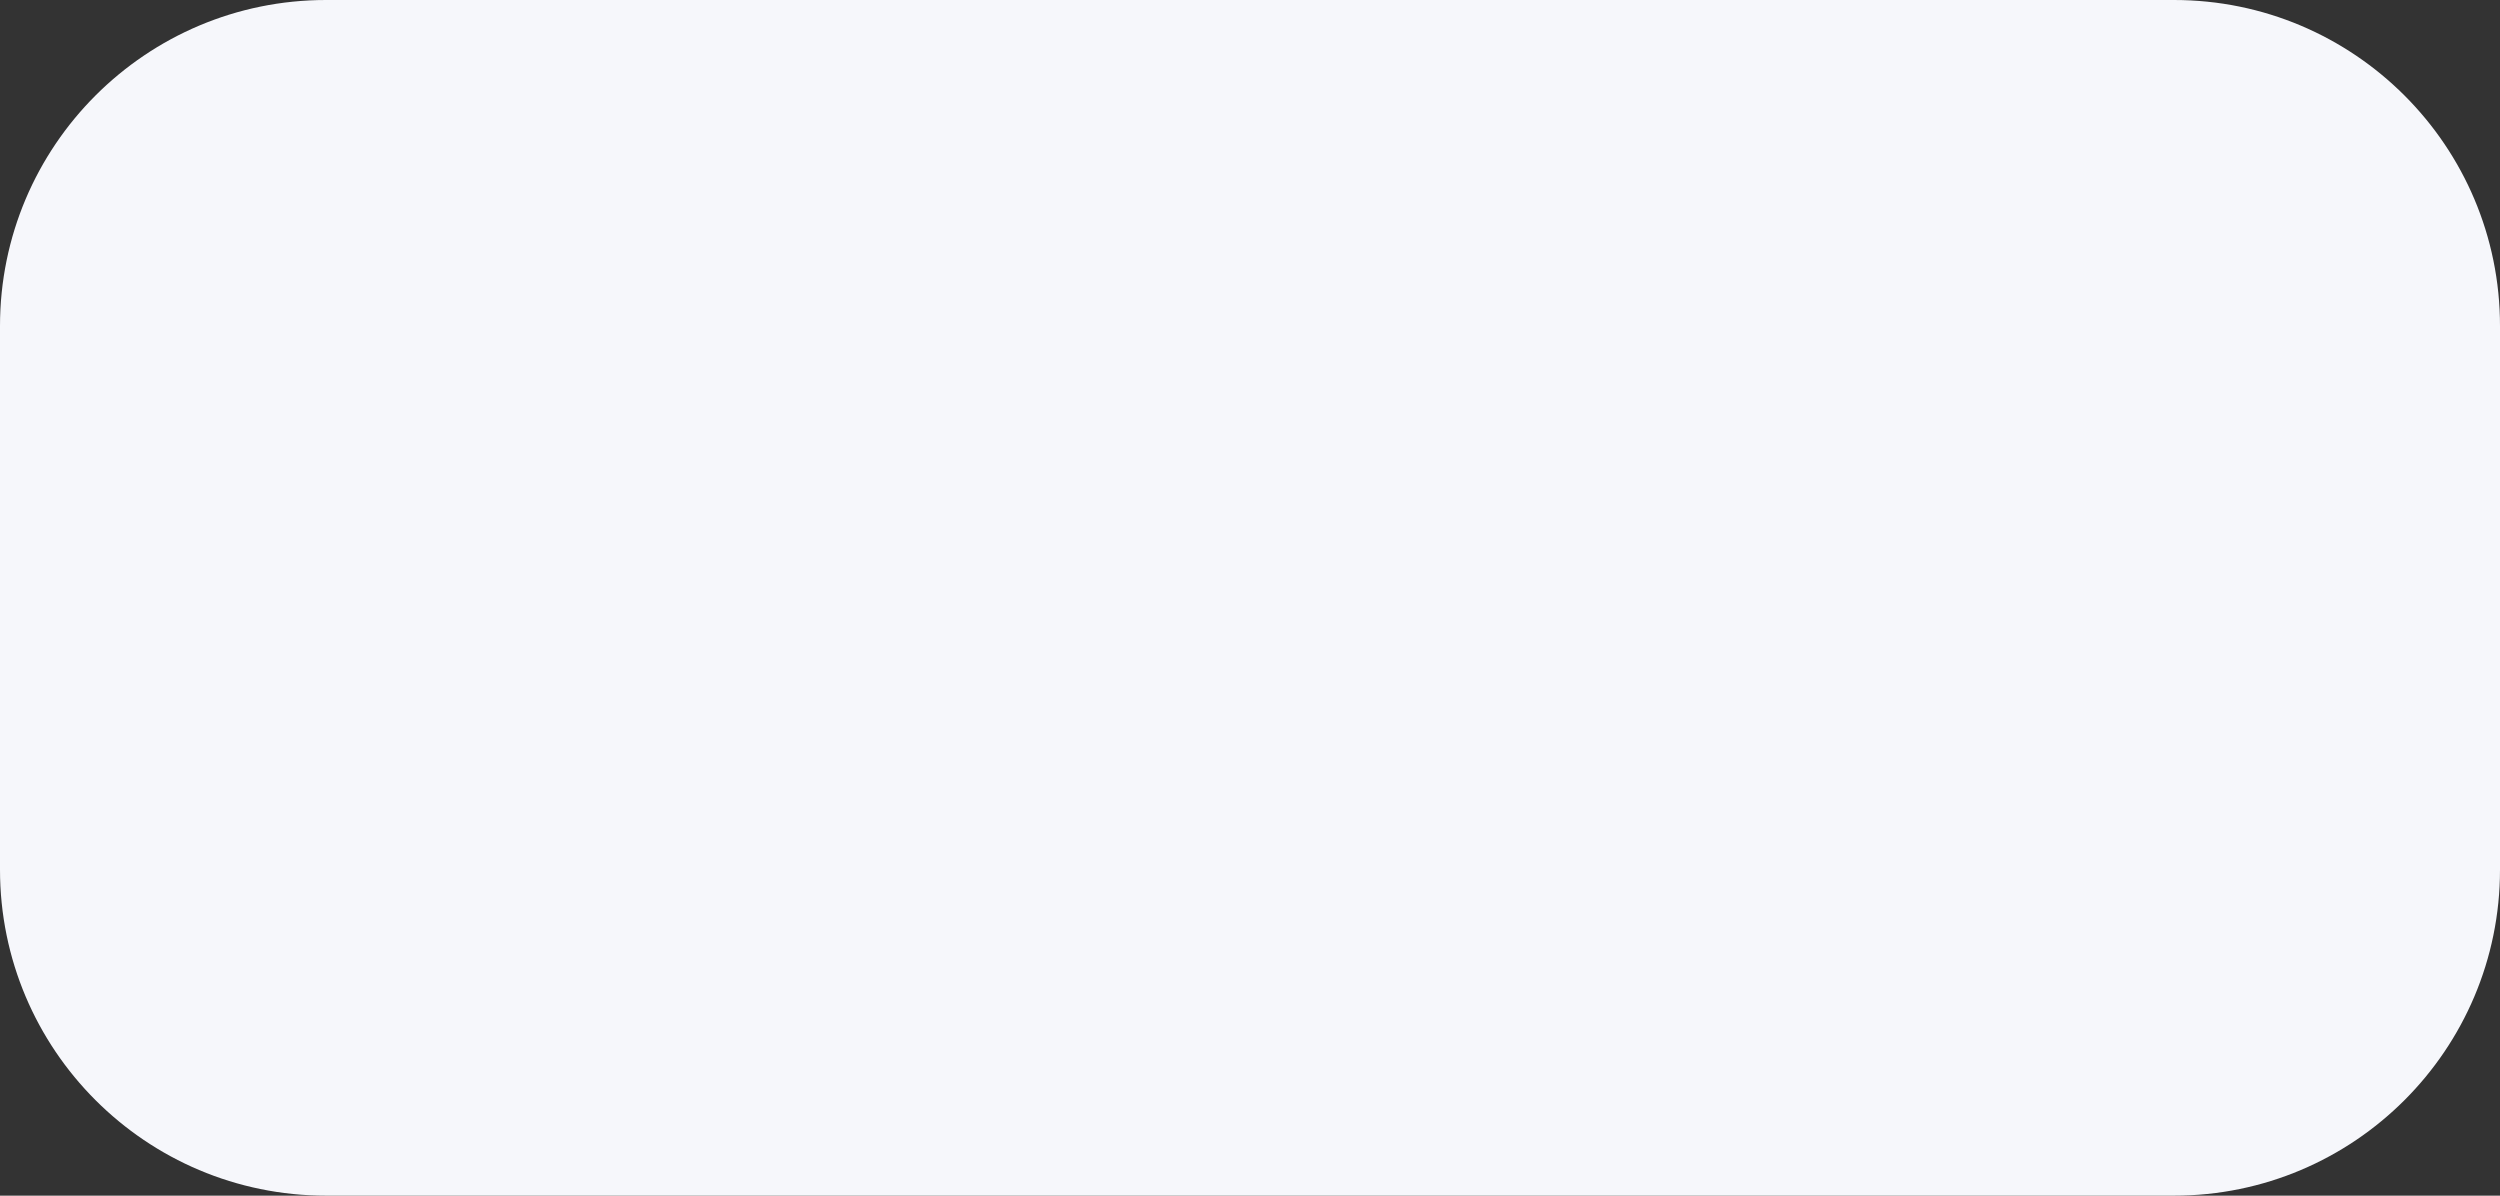 <svg width="46" height="22" viewBox="0 0 46 22" fill="none" xmlns="http://www.w3.org/2000/svg">
<rect x="0" y="0" width="46" height="22" fill="#333333" stroke="none"/>
<path fill-rule="evenodd" clip-rule="evenodd" d="M8.23187e-06 6C8.23187e-06 2.686 2.686 0 6 0H40C43.314 0 46 2.686 46 6V16C46 19.314 43.314 22 40 22H6C2.686 22 8.23187e-06 19.314 8.23187e-06 16V6Z" fill="#F6F7FB"/>
</svg>
